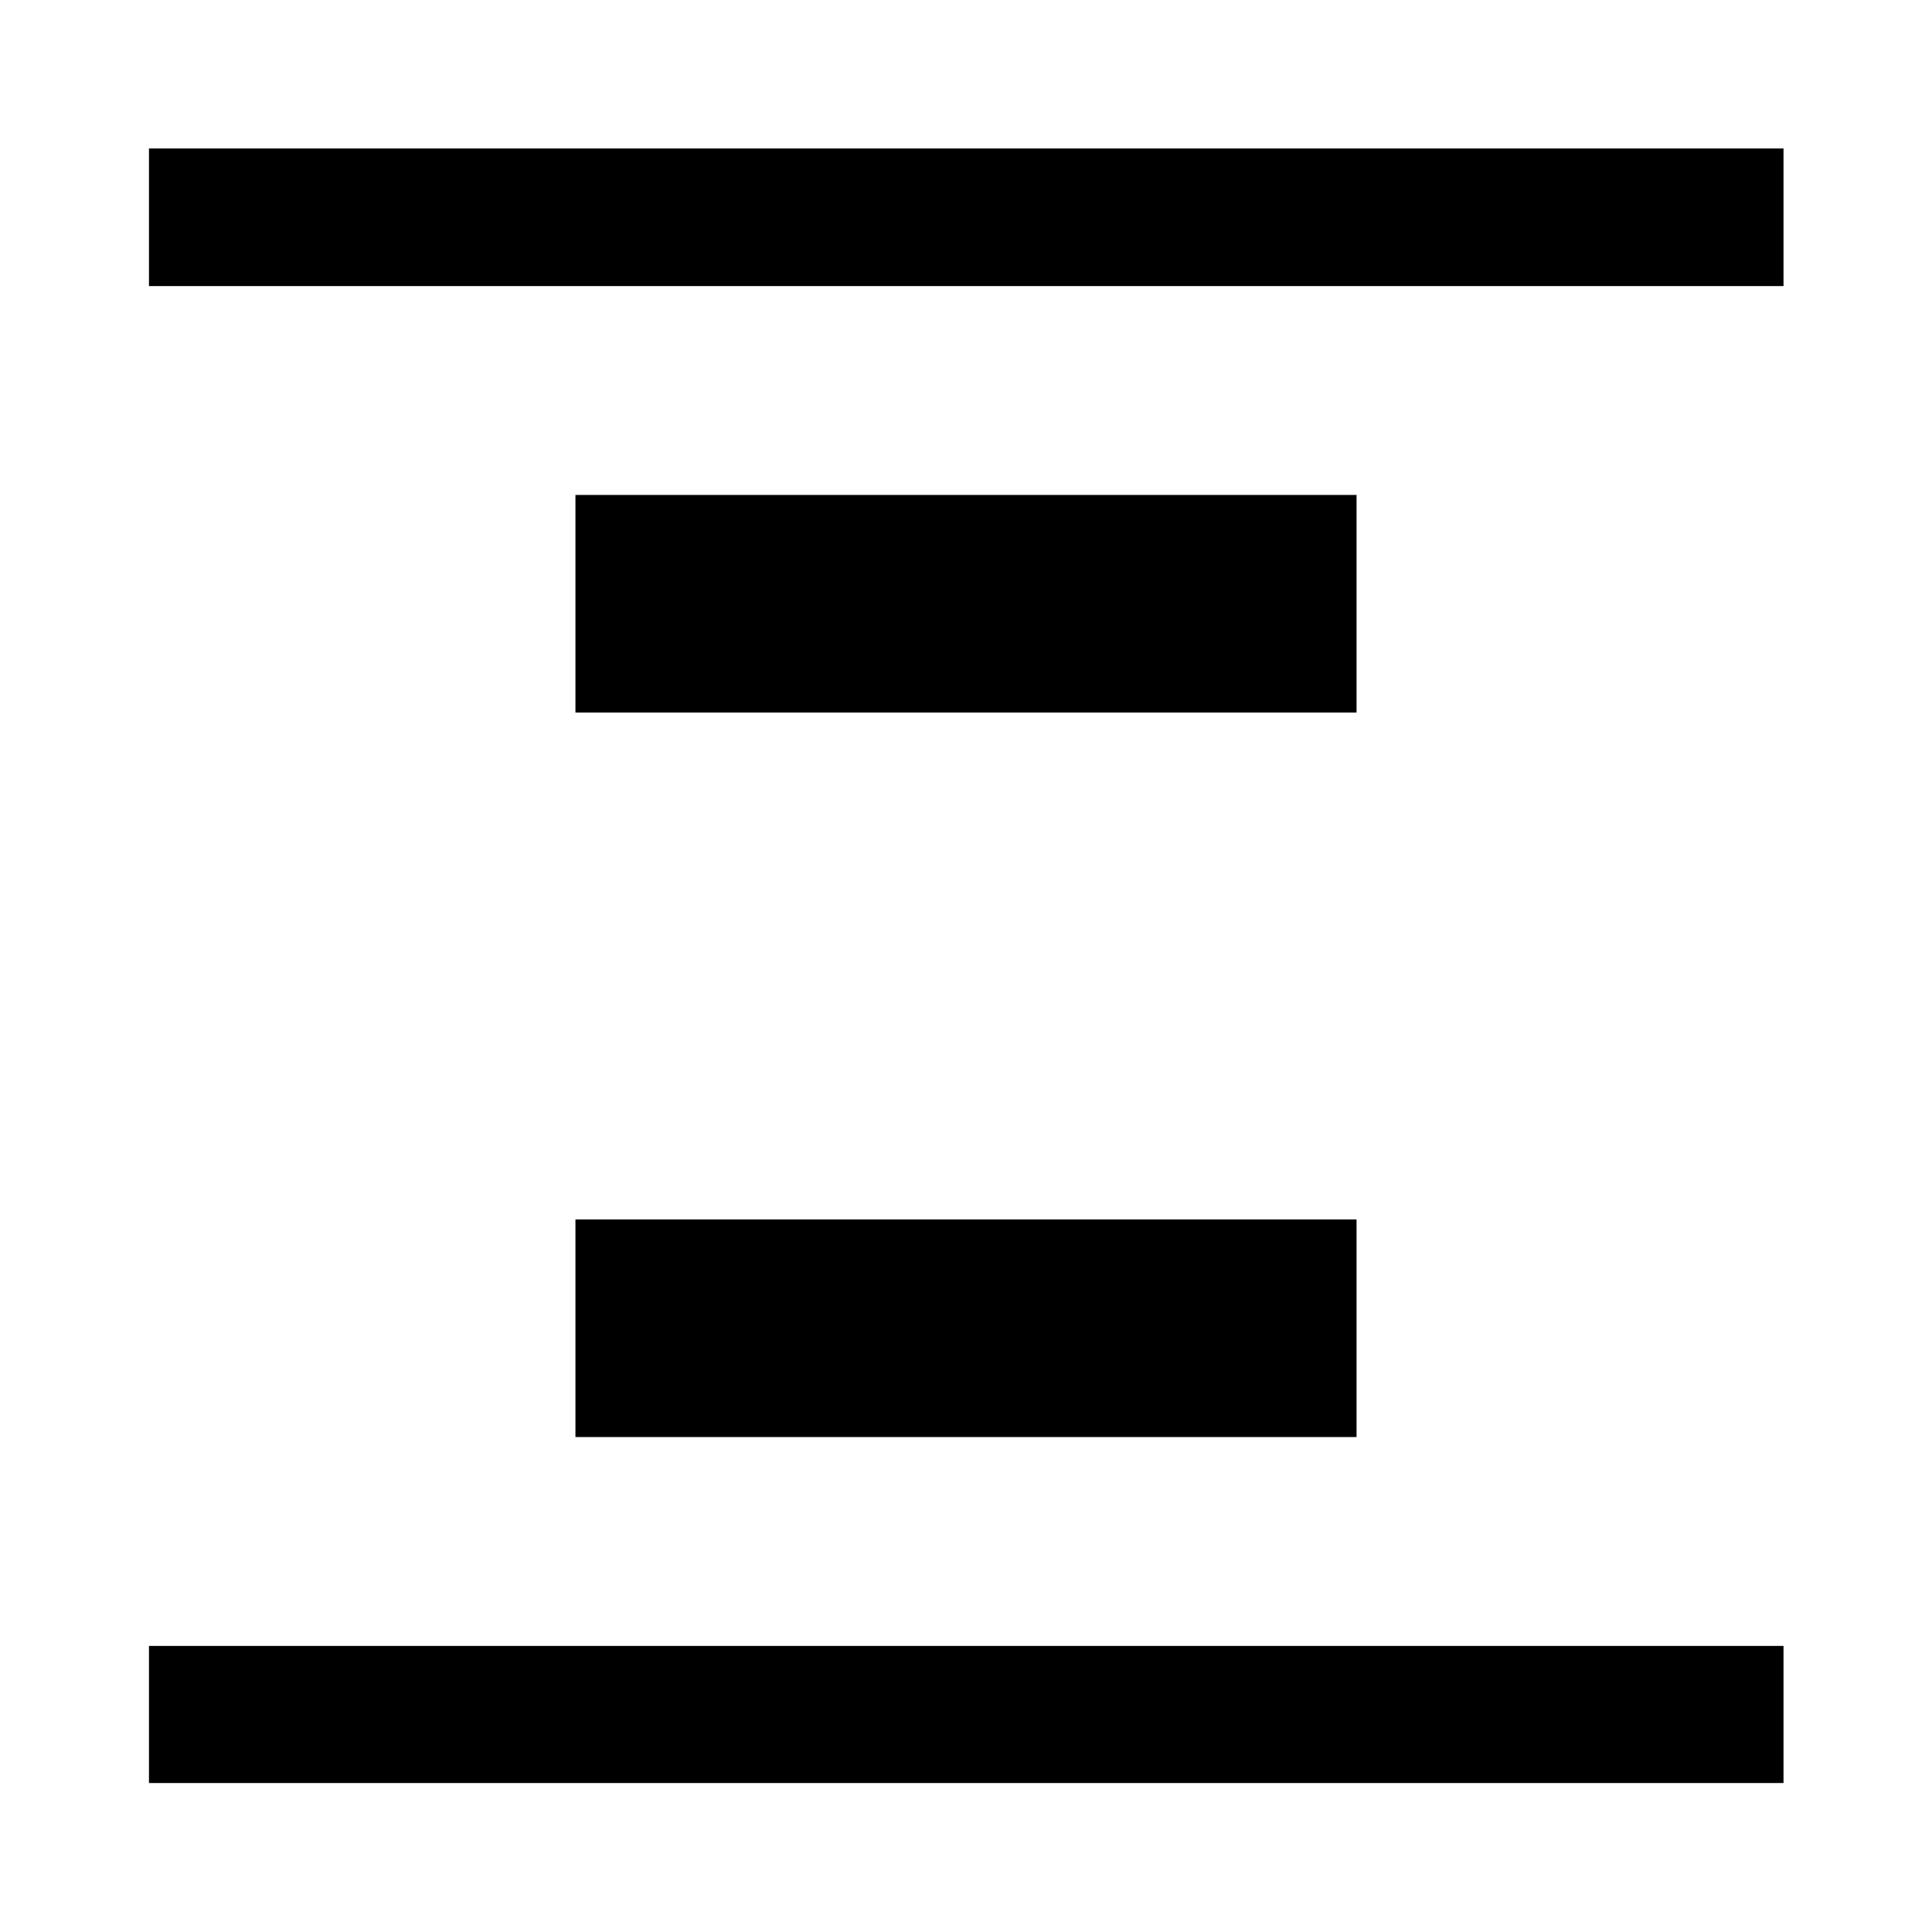 <svg xmlns="http://www.w3.org/2000/svg" height="48" viewBox="0 96 960 960" width="48"><path d="M74.022 238.152v-68.37h812.196v68.37H74.022Zm0 743.826v-68.13h812.196v68.13H74.022Zm211.913-531.913v-108.13h388.13v108.13h-388.13Zm0 360v-108.13h388.13v108.13h-388.13Z"/></svg>